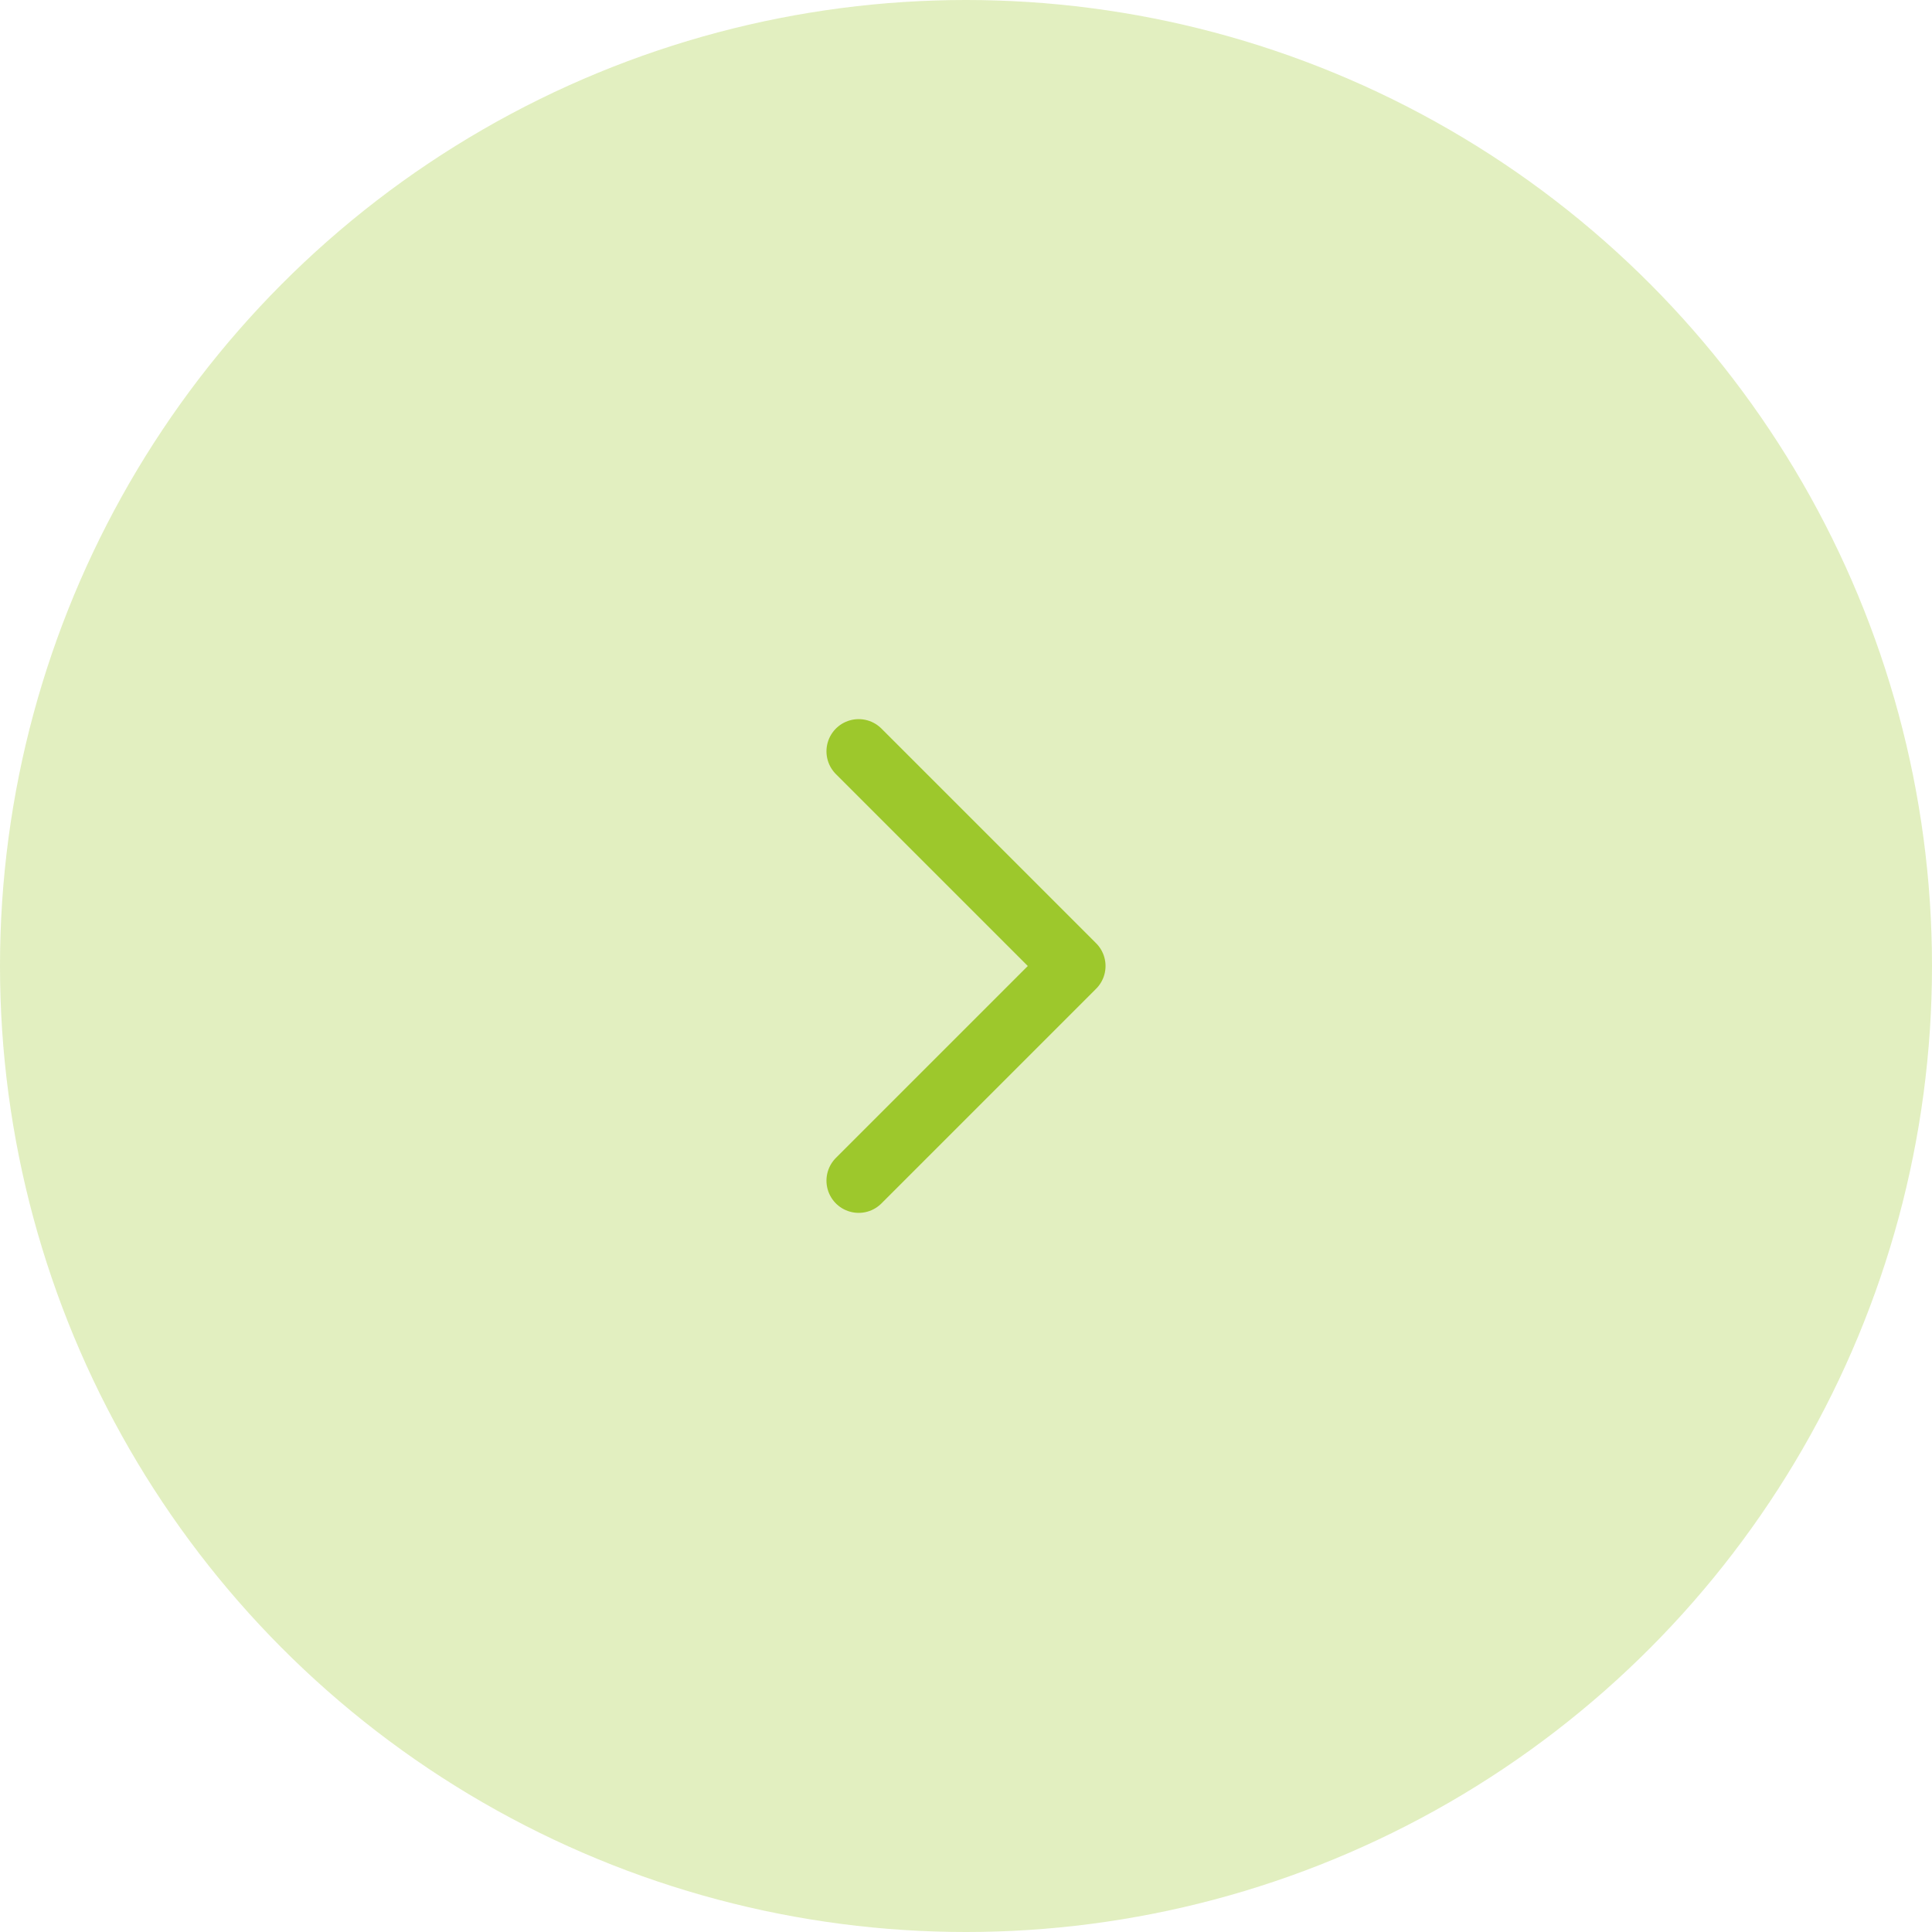 <svg width="36" height="36" viewBox="0 0 36 36" fill="none" xmlns="http://www.w3.org/2000/svg">
<circle cx="18" cy="18" r="18" transform="matrix(-1 0 0 1 36 0)" fill="#9DC82C" fill-opacity="0.3"/>
<path d="M16 22L20 18L16 14" stroke="#9DC82C" stroke-width="1.2" stroke-linecap="round" stroke-linejoin="round"/>
</svg>
